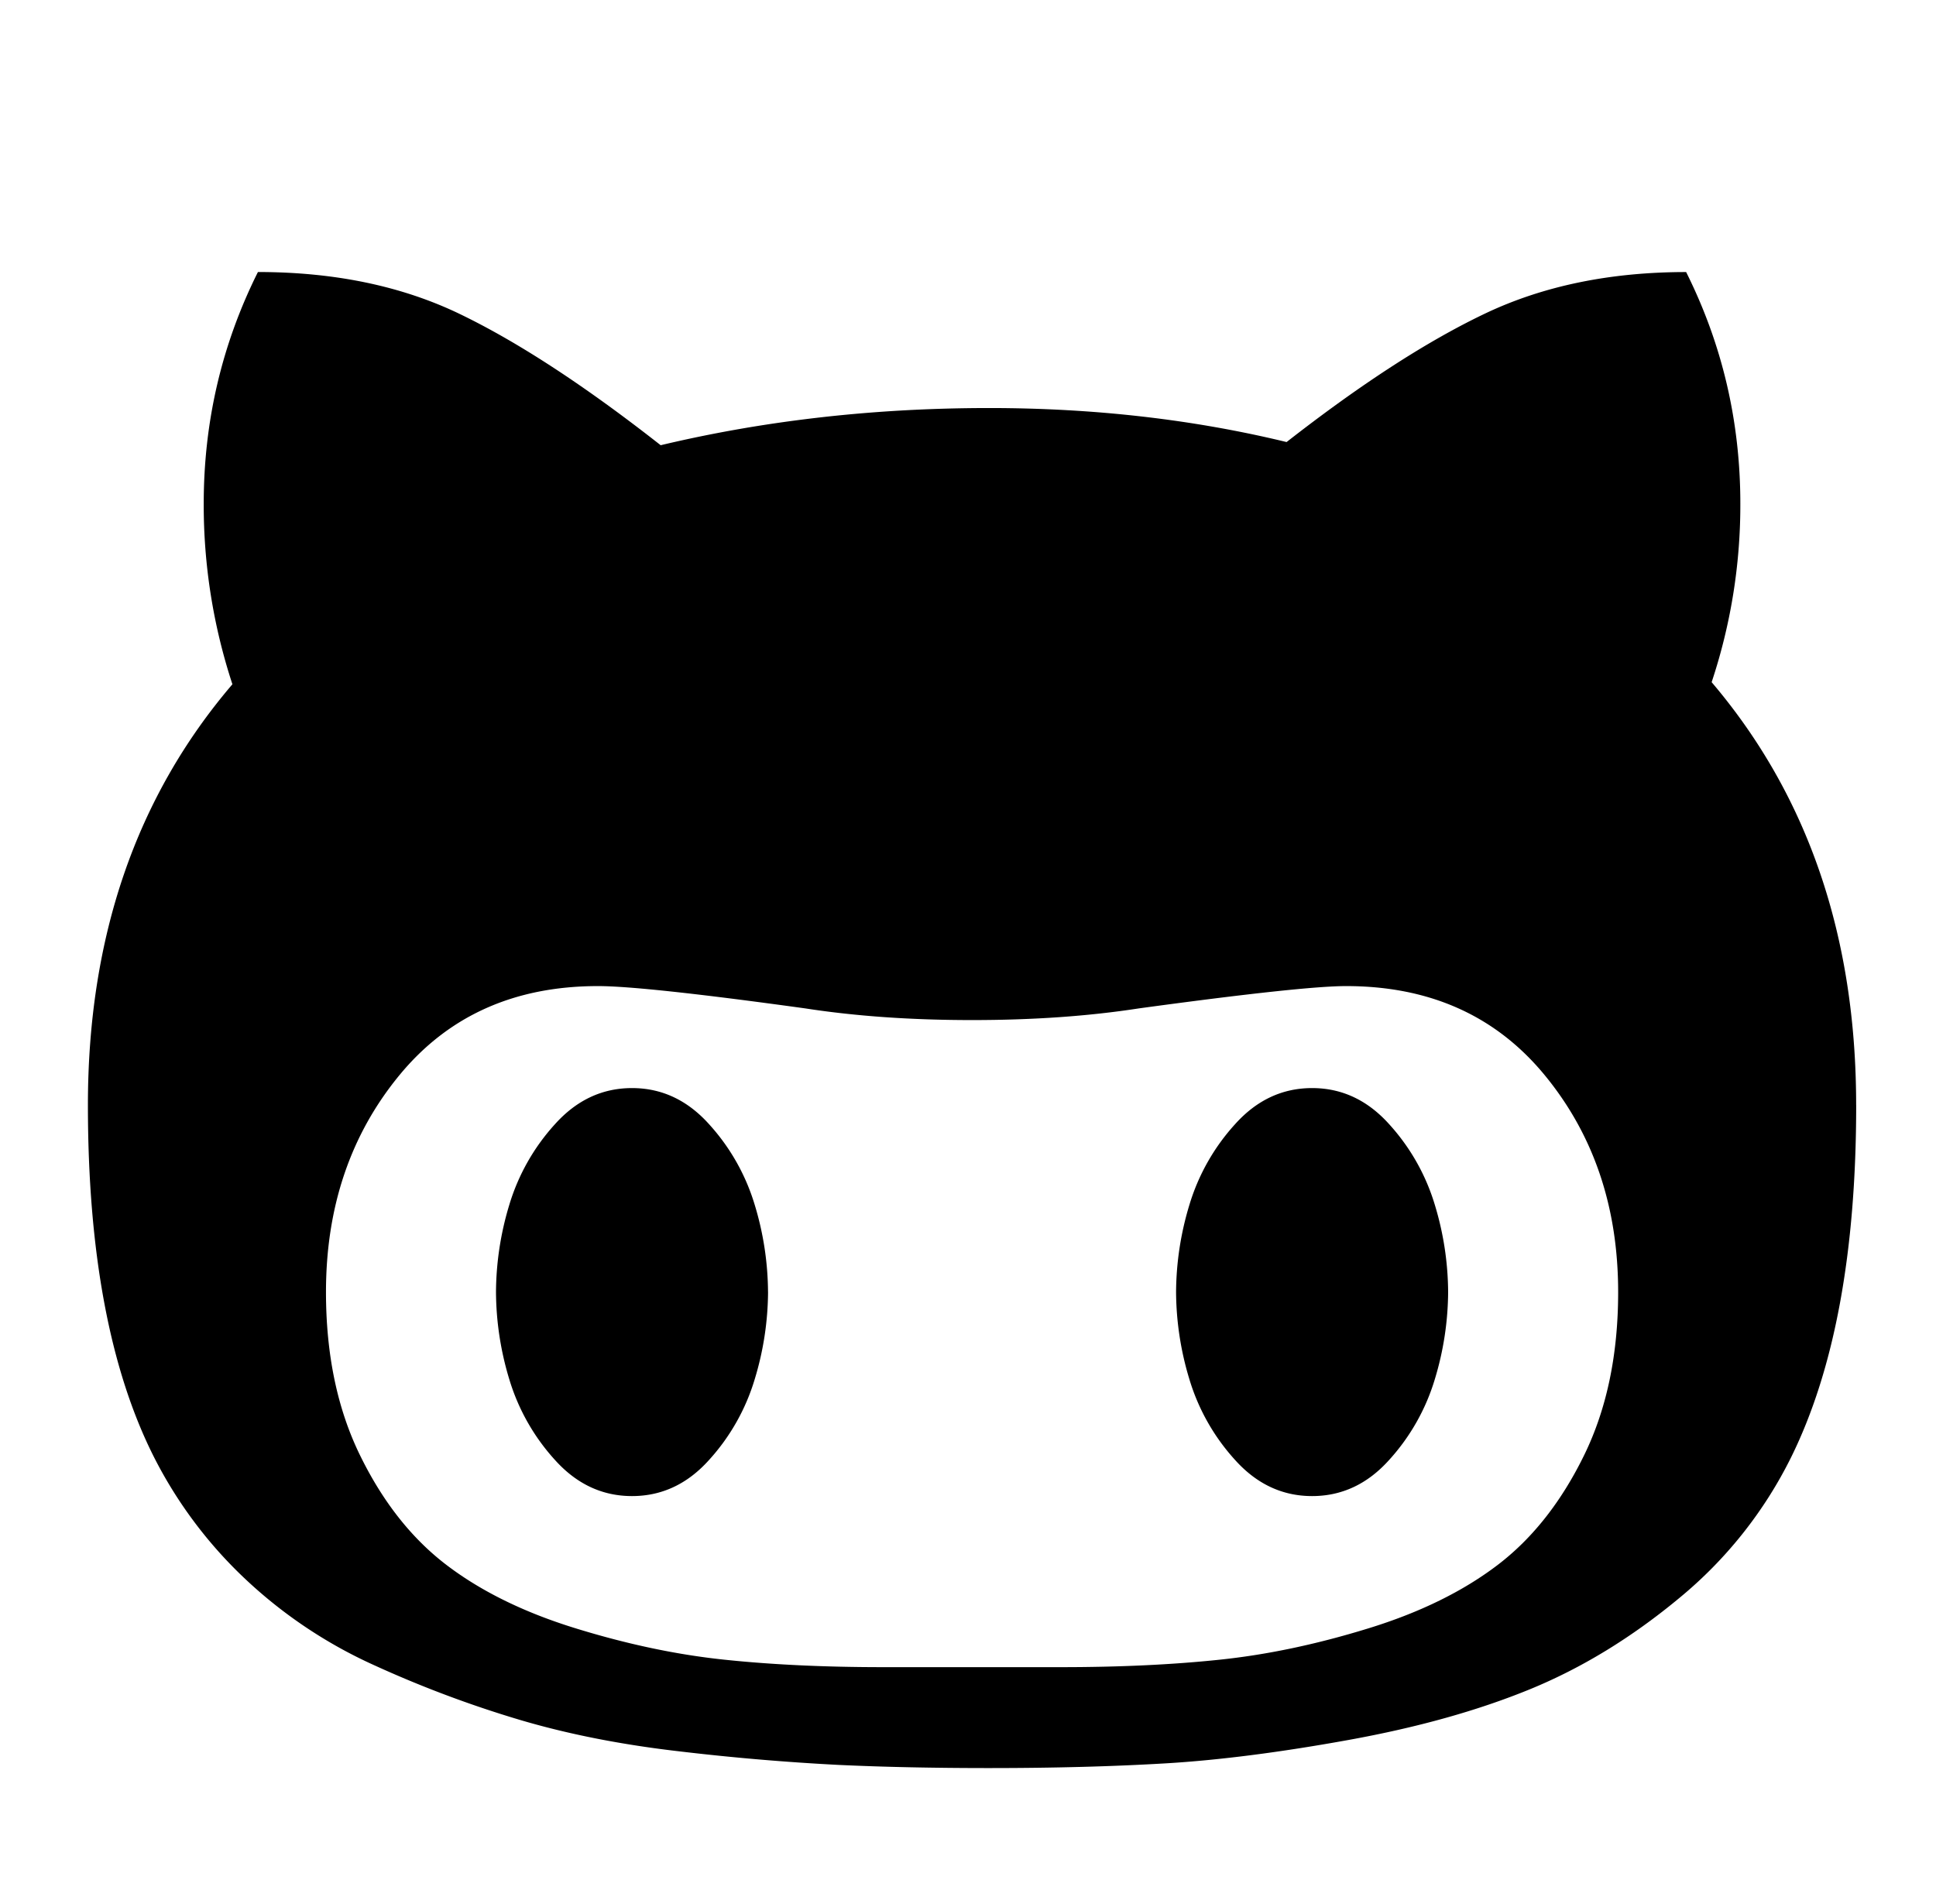 <svg width="61" height="60" fill="none" xmlns="http://www.w3.org/2000/svg"><path d="M24.2 40.716a9.6 9.6 0 0 1-.42 2.746 6.592 6.592 0 0 1-1.439 2.545c-.68.759-1.49 1.138-2.427 1.138-.938 0-1.747-.38-2.428-1.138a6.59 6.59 0 0 1-1.44-2.545 9.6 9.6 0 0 1-.418-2.746 9.6 9.6 0 0 1 .418-2.745 6.59 6.59 0 0 1 1.44-2.545c.681-.759 1.49-1.138 2.428-1.138.937 0 1.746.38 2.427 1.138a6.592 6.592 0 0 1 1.44 2.545 9.6 9.6 0 0 1 .418 2.745Zm21.428 0a9.6 9.6 0 0 1-.419 2.746 6.593 6.593 0 0 1-1.44 2.545c-.68.759-1.49 1.138-2.427 1.138s-1.746-.38-2.427-1.138a6.592 6.592 0 0 1-1.44-2.545 9.6 9.6 0 0 1-.419-2.746 9.6 9.6 0 0 1 .419-2.745 6.592 6.592 0 0 1 1.44-2.545c.68-.759 1.49-1.138 2.427-1.138.938 0 1.747.38 2.428 1.138a6.593 6.593 0 0 1 1.44 2.545 9.6 9.6 0 0 1 .418 2.745Zm5.357 0c0-2.678-.77-4.955-2.31-6.83s-3.627-2.812-6.261-2.812c-.916 0-3.092.234-6.53.703-1.584.245-3.337.368-5.256.368-1.92 0-3.672-.123-5.257-.368-3.393-.469-5.569-.703-6.529-.703-2.634 0-4.72.937-6.261 2.812-1.54 1.875-2.31 4.152-2.31 6.83 0 1.965.357 3.678 1.071 5.14.714 1.462 1.618 2.611 2.712 3.449 1.094.837 2.456 1.506 4.085 2.008 1.63.503 3.192.832 4.688.988 1.495.157 3.158.235 4.988.235h5.625c1.83 0 3.494-.078 4.99-.235 1.495-.156 3.057-.485 4.687-.988 1.63-.502 2.99-1.171 4.085-2.008 1.093-.837 1.997-1.987 2.712-3.45.714-1.461 1.071-3.174 1.071-5.139Zm7.5-5.892c0 4.62-.68 8.314-2.042 11.082a13.493 13.493 0 0 1-3.533 4.453c-1.506 1.25-3.08 2.21-4.72 2.88-1.641.67-3.539 1.2-5.693 1.59-2.154.39-4.068.636-5.742.737-1.674.1-3.538.15-5.591.15-1.742 0-3.326-.033-4.755-.1a75.69 75.69 0 0 1-4.938-.419c-1.864-.212-3.566-.546-5.107-1.004a35.278 35.278 0 0 1-4.587-1.724 14.809 14.809 0 0 1-4.05-2.712 13.913 13.913 0 0 1-2.88-3.85C3.463 43.16 2.77 39.466 2.77 34.823c0-5.29 1.518-9.71 4.553-13.26a18.082 18.082 0 0 1-.904-5.691c0-2.59.57-5.023 1.708-7.3 2.41 0 4.531.441 6.361 1.323 1.83.882 3.94 2.26 6.329 4.135 3.28-.781 6.73-1.172 10.346-1.172 3.303 0 6.428.357 9.375 1.072 2.343-1.83 4.43-3.181 6.26-4.052 1.831-.87 3.94-1.305 6.329-1.305 1.138 2.276 1.708 4.71 1.708 7.299a17.69 17.69 0 0 1-.904 5.625c3.035 3.571 4.553 8.013 4.553 13.326Z" fill="#000"/></svg>